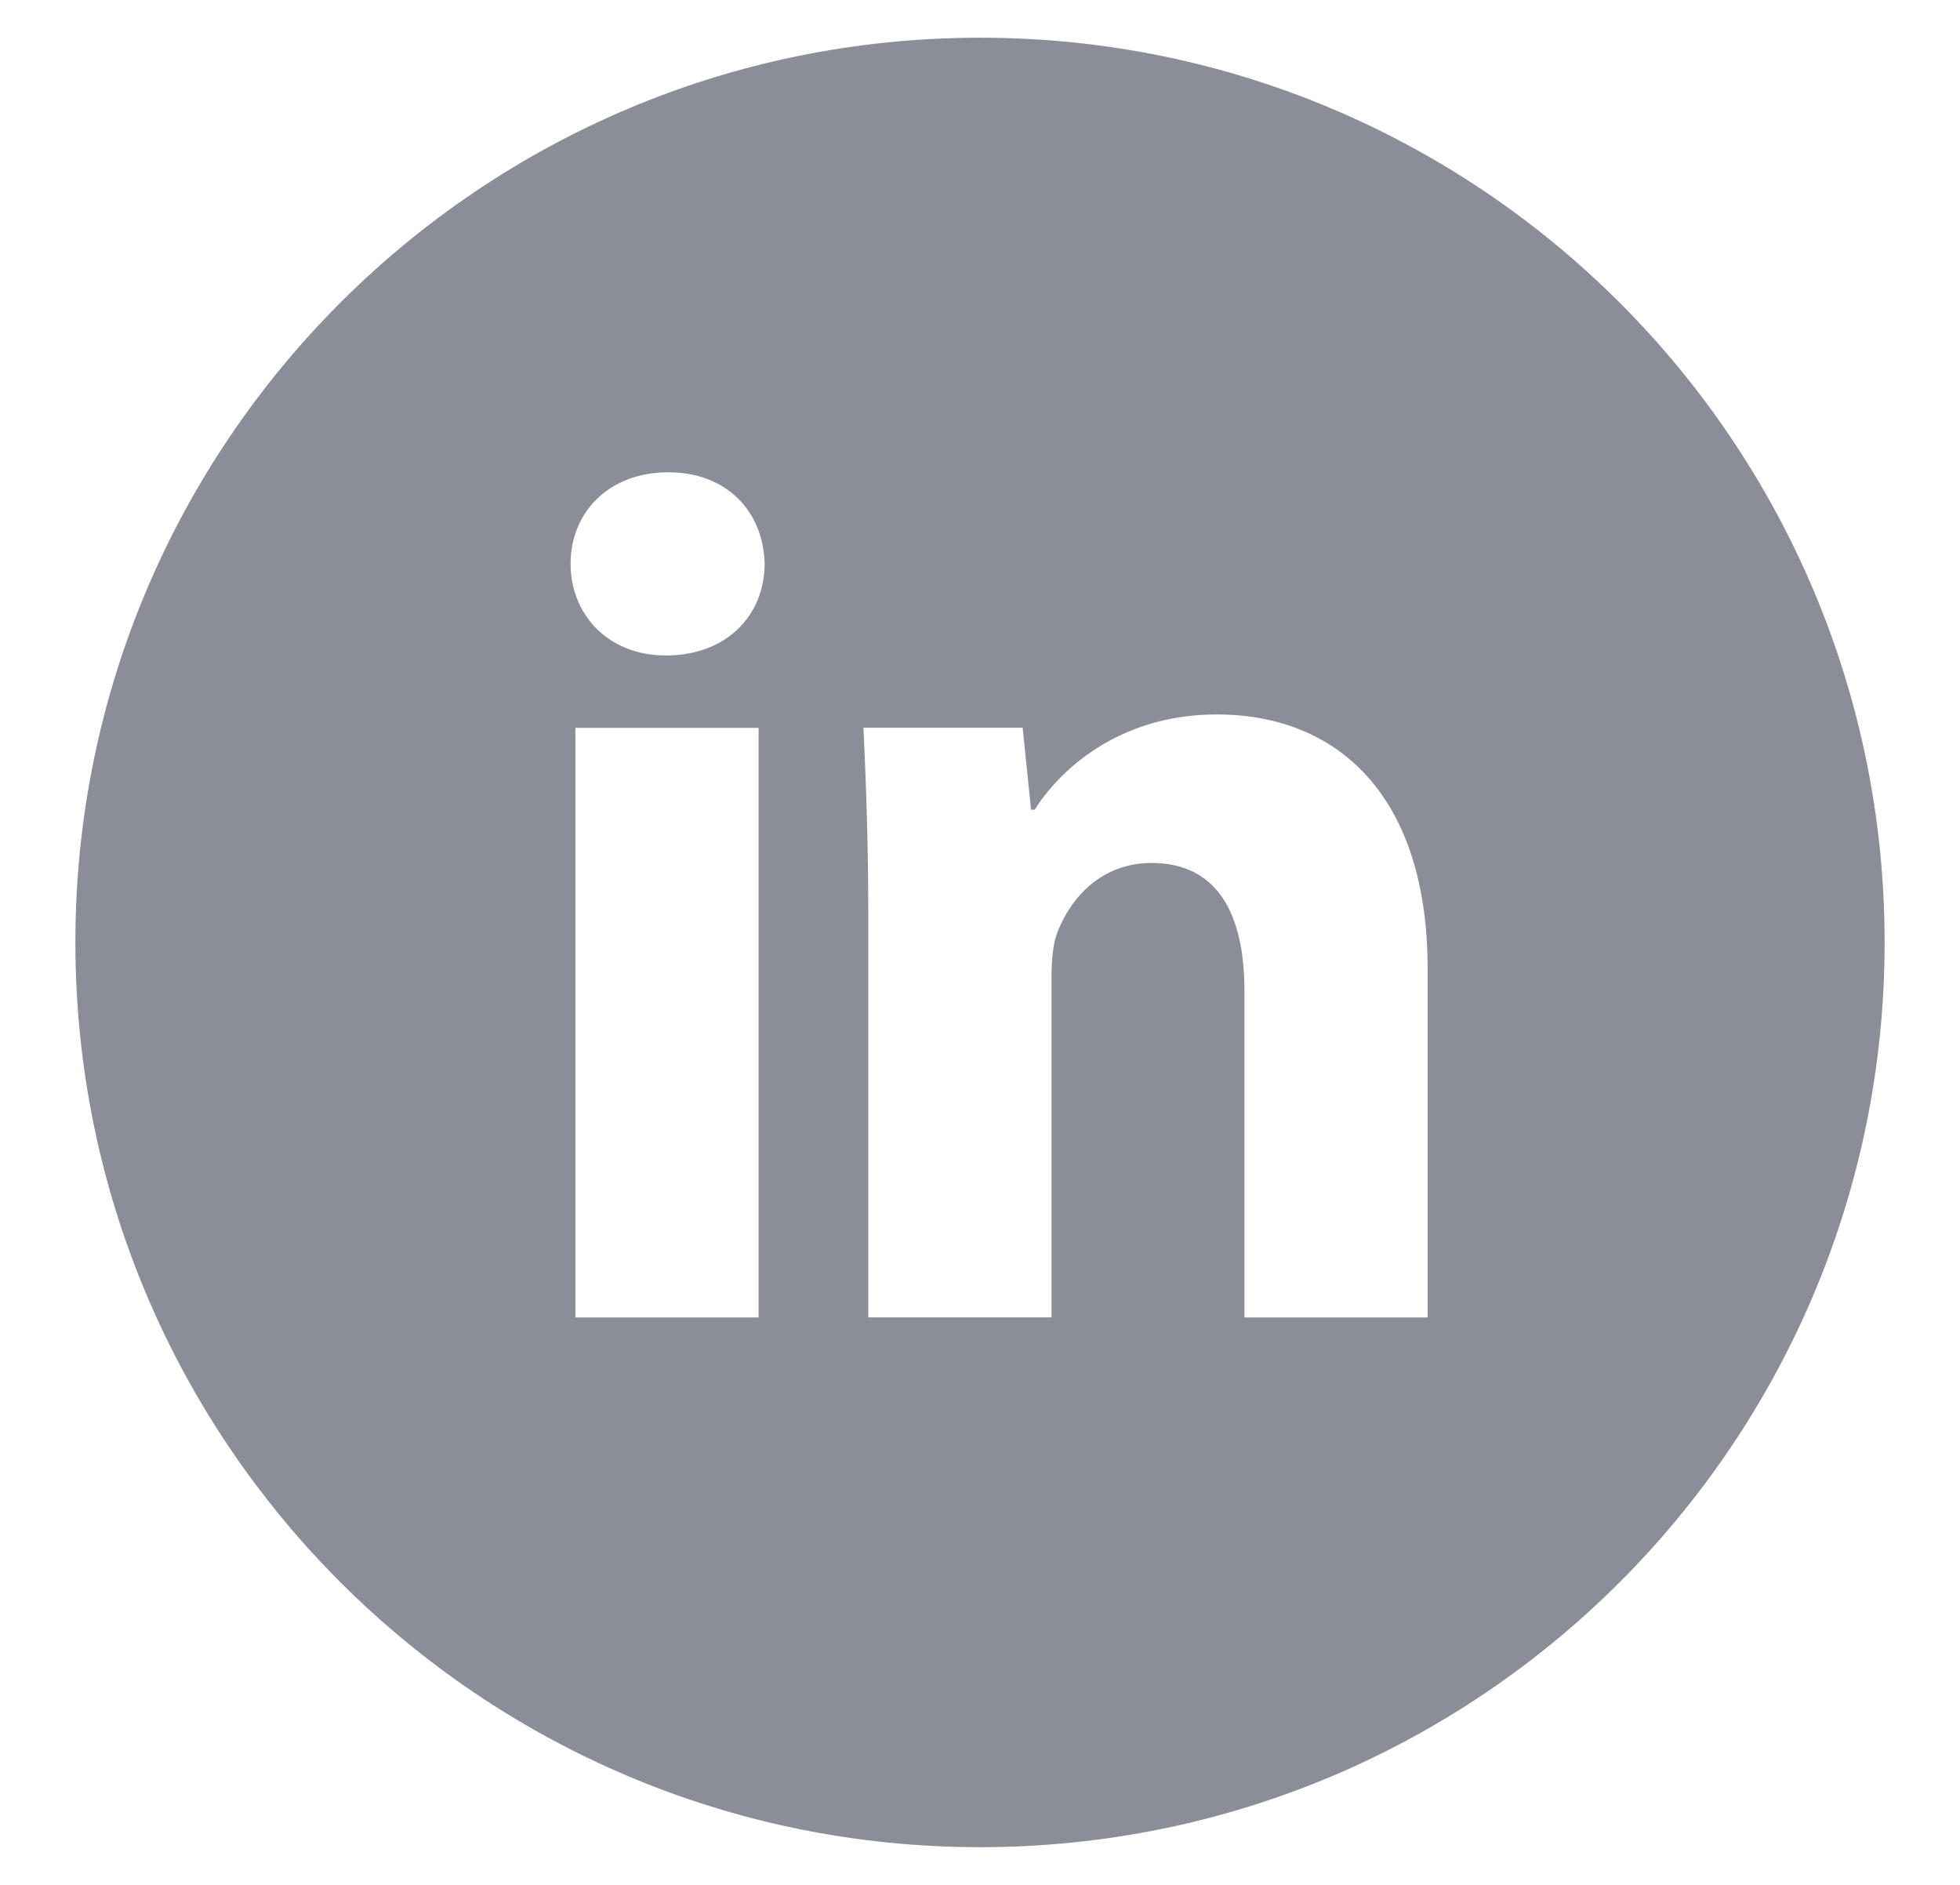 <svg width="26" height="25" viewBox="0 0 26 25" fill="none" xmlns="http://www.w3.org/2000/svg">
<path d="M13.001 0.5C6.373 0.5 1 5.872 1 12.5C1 19.128 6.373 24.5 13.001 24.5C19.628 24.5 25 19.128 25 12.5C25 5.872 19.628 0.5 13.001 0.5ZM10.063 17.474H7.633V9.654H10.063V17.474ZM8.833 8.694C8.065 8.694 7.569 8.15 7.569 7.478C7.569 6.791 8.08 6.264 8.864 6.264C9.648 6.264 10.128 6.791 10.143 7.478C10.143 8.15 9.648 8.694 8.833 8.694ZM18.938 17.474H16.508V13.14C16.508 12.131 16.155 11.446 15.277 11.446C14.605 11.446 14.207 11.91 14.03 12.356C13.966 12.515 13.949 12.74 13.949 12.964V17.473H11.518V12.148C11.518 11.171 11.487 10.355 11.454 9.652H13.566L13.677 10.739H13.726C14.046 10.229 14.829 9.476 16.14 9.476C17.739 9.476 18.938 10.547 18.938 12.85V17.474V17.474Z" fill="#8B8E98"/>
</svg>
